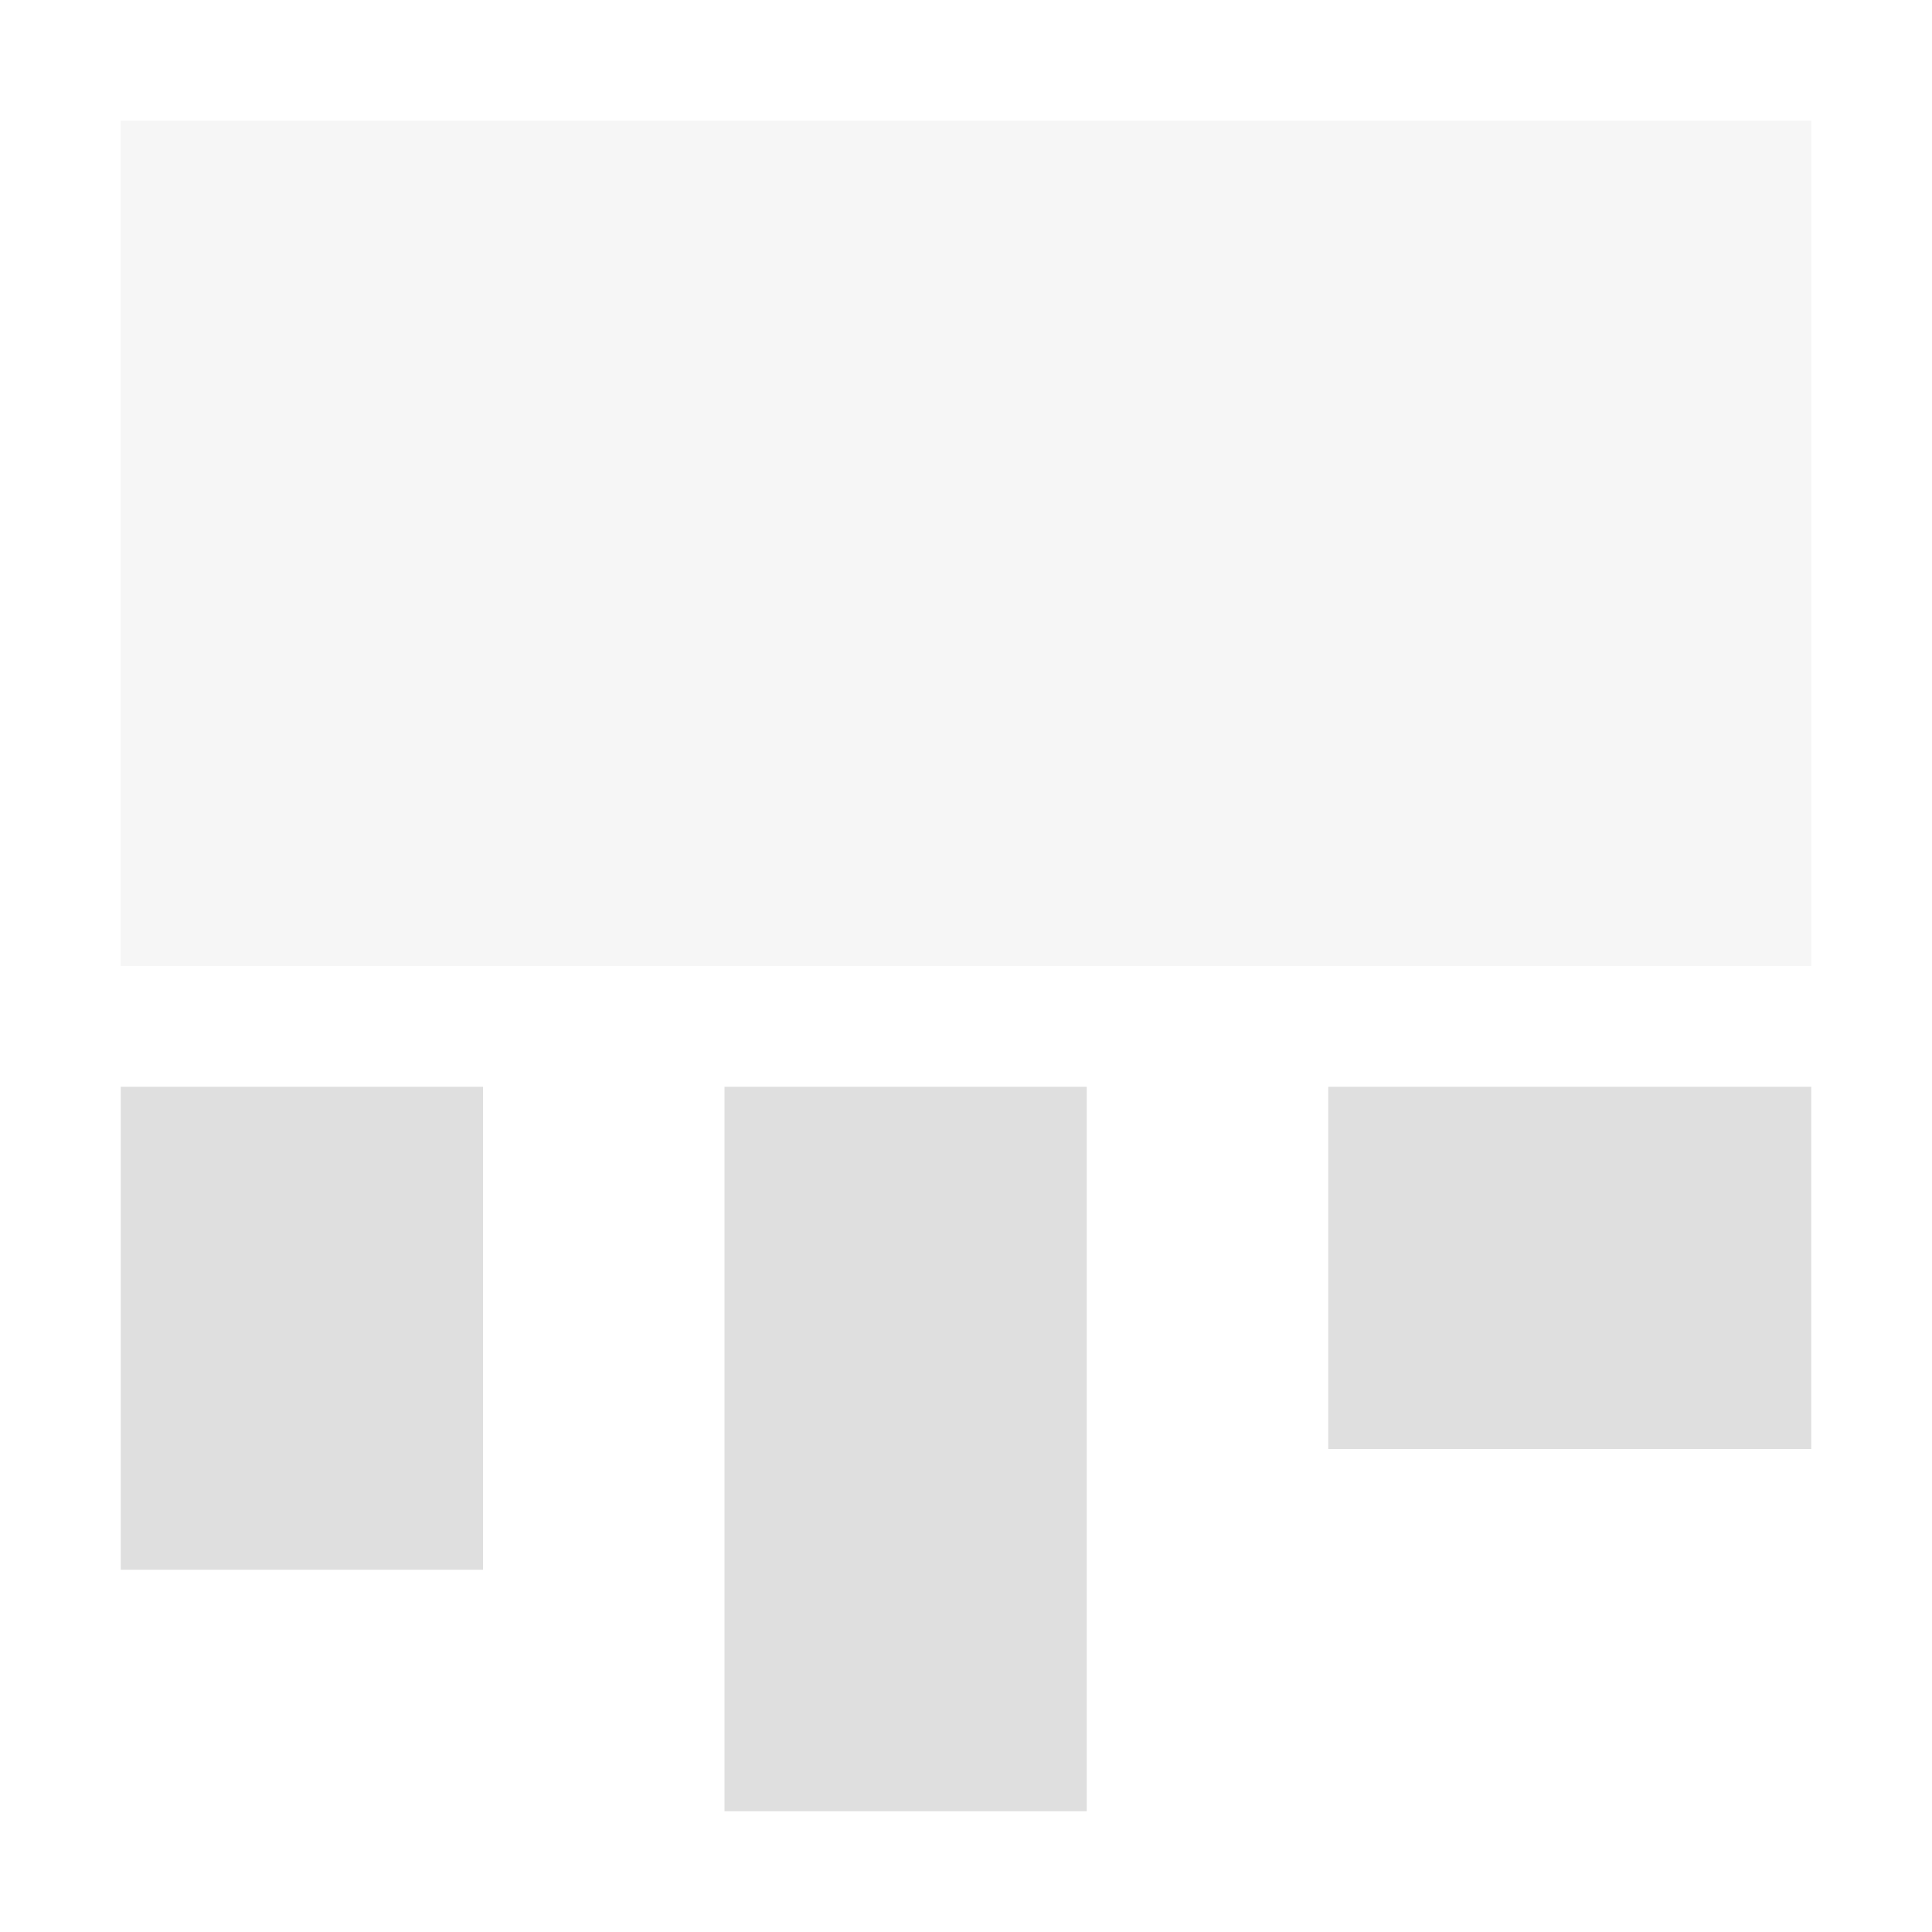 <svg xmlns="http://www.w3.org/2000/svg" style="fill-rule:evenodd;clip-rule:evenodd;stroke-linejoin:round;stroke-miterlimit:2" width="100%" height="100%" viewBox="0 0 16 16" xml:space="preserve">
 <defs>
  <style id="current-color-scheme" type="text/css">
   .ColorScheme-Text { color:#dfdfdf; } .ColorScheme-Highlight { color:#4285f4; } .ColorScheme-NeutralText { color:#ff9800; } .ColorScheme-PositiveText { color:#4caf50; } .ColorScheme-NegativeText { color:#f44336; }
  </style>
 </defs>
 <path style="fill:currentColor;" class="ColorScheme-Text" d="M6,9l0,6l3,0l0,-6l-3,0Zm-5,0l0,4l3,0l0,-4l-3,0Zm10,0l0,3l4,0l0,-3l-4,0Z"/>
 <rect style="fill:currentColor;fill-opacity:0.3" class="ColorScheme-Text" width="14" height="7" x="1" y="1"/>
</svg>
